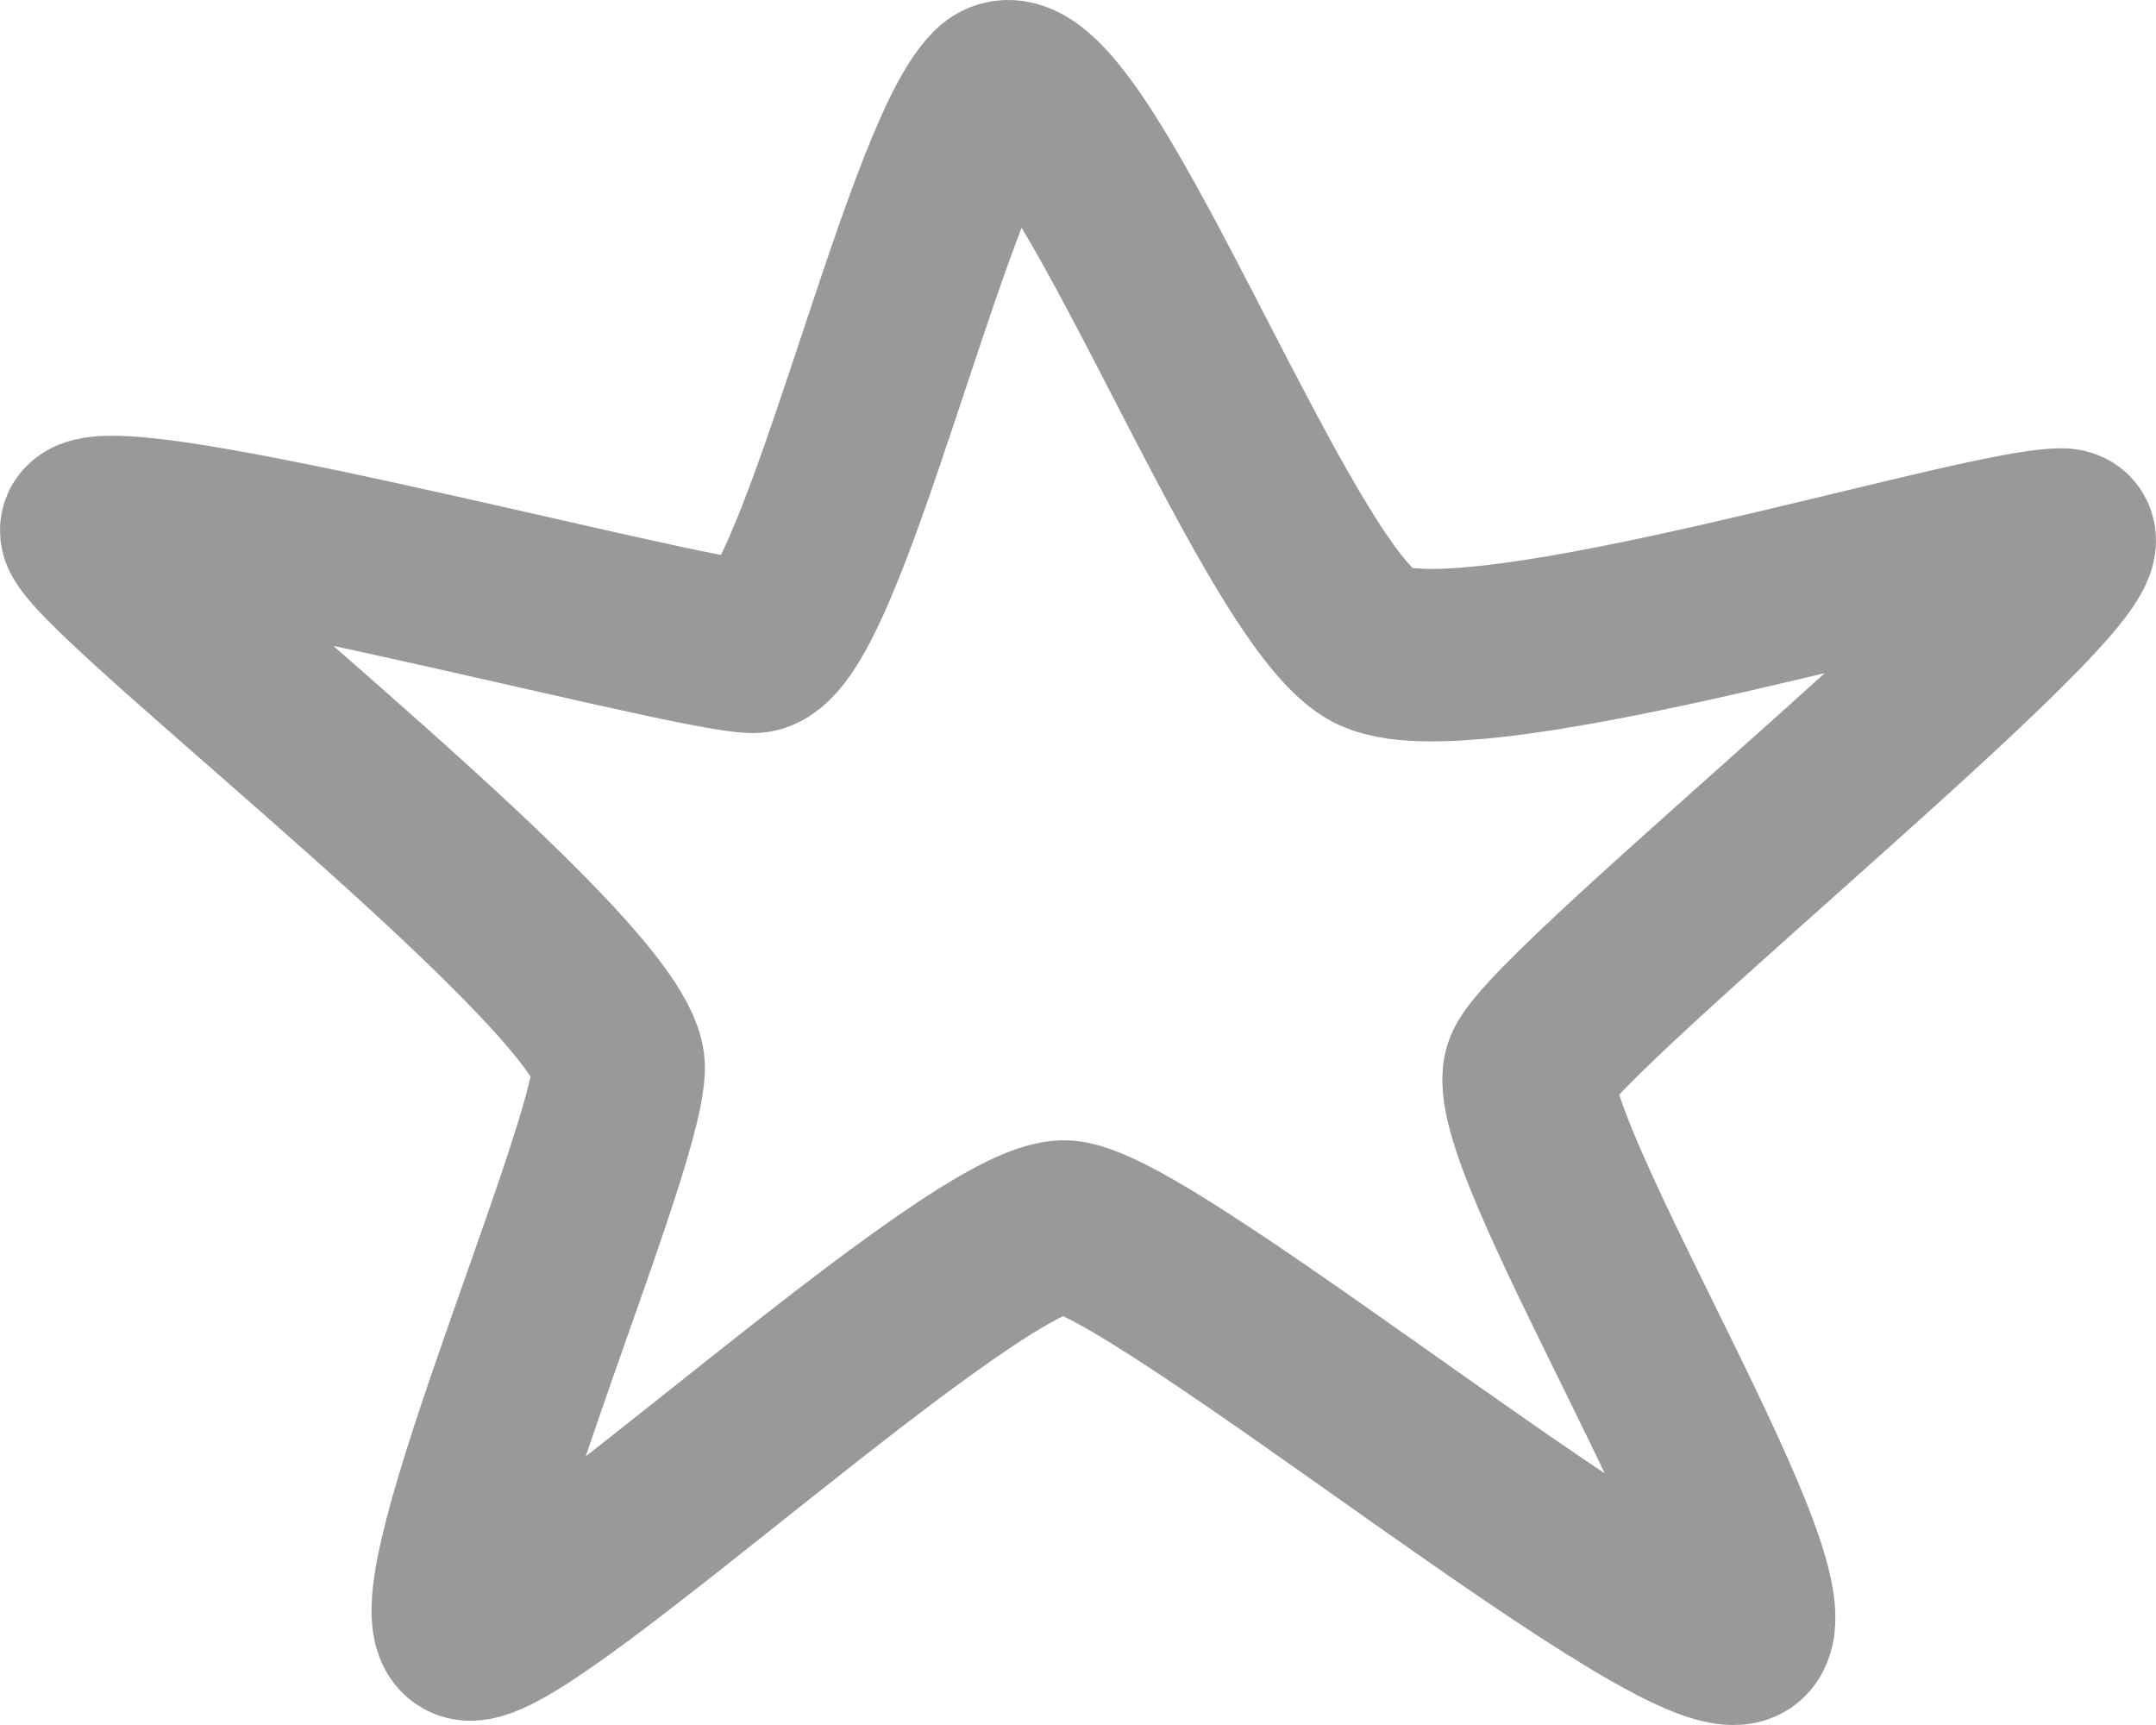 <svg width="50" height="40" viewBox="0 0 50 40" fill="none" xmlns="http://www.w3.org/2000/svg">
<path d="M31.897 14.999C29.518 13.936 24.708 0.492 23.07 2.14C21.431 3.787 18.999 14.999 17.466 14.999C15.933 14.999 1.238 11.014 2.031 12.395C2.824 13.777 14.4 22.704 14.348 24.777C14.295 26.849 9.379 37.902 10.912 37.902C12.444 37.902 22.647 28.337 24.708 28.443C26.77 28.549 39.456 39.124 40.461 37.902C41.465 36.679 34.857 26.264 35.492 24.777C36.126 23.289 49.764 12.395 47.808 12.395C45.852 12.395 34.276 16.062 31.897 14.999Z" stroke="black" stroke-opacity="0.4" stroke-width="4" stroke-linecap="round"/>
</svg>
